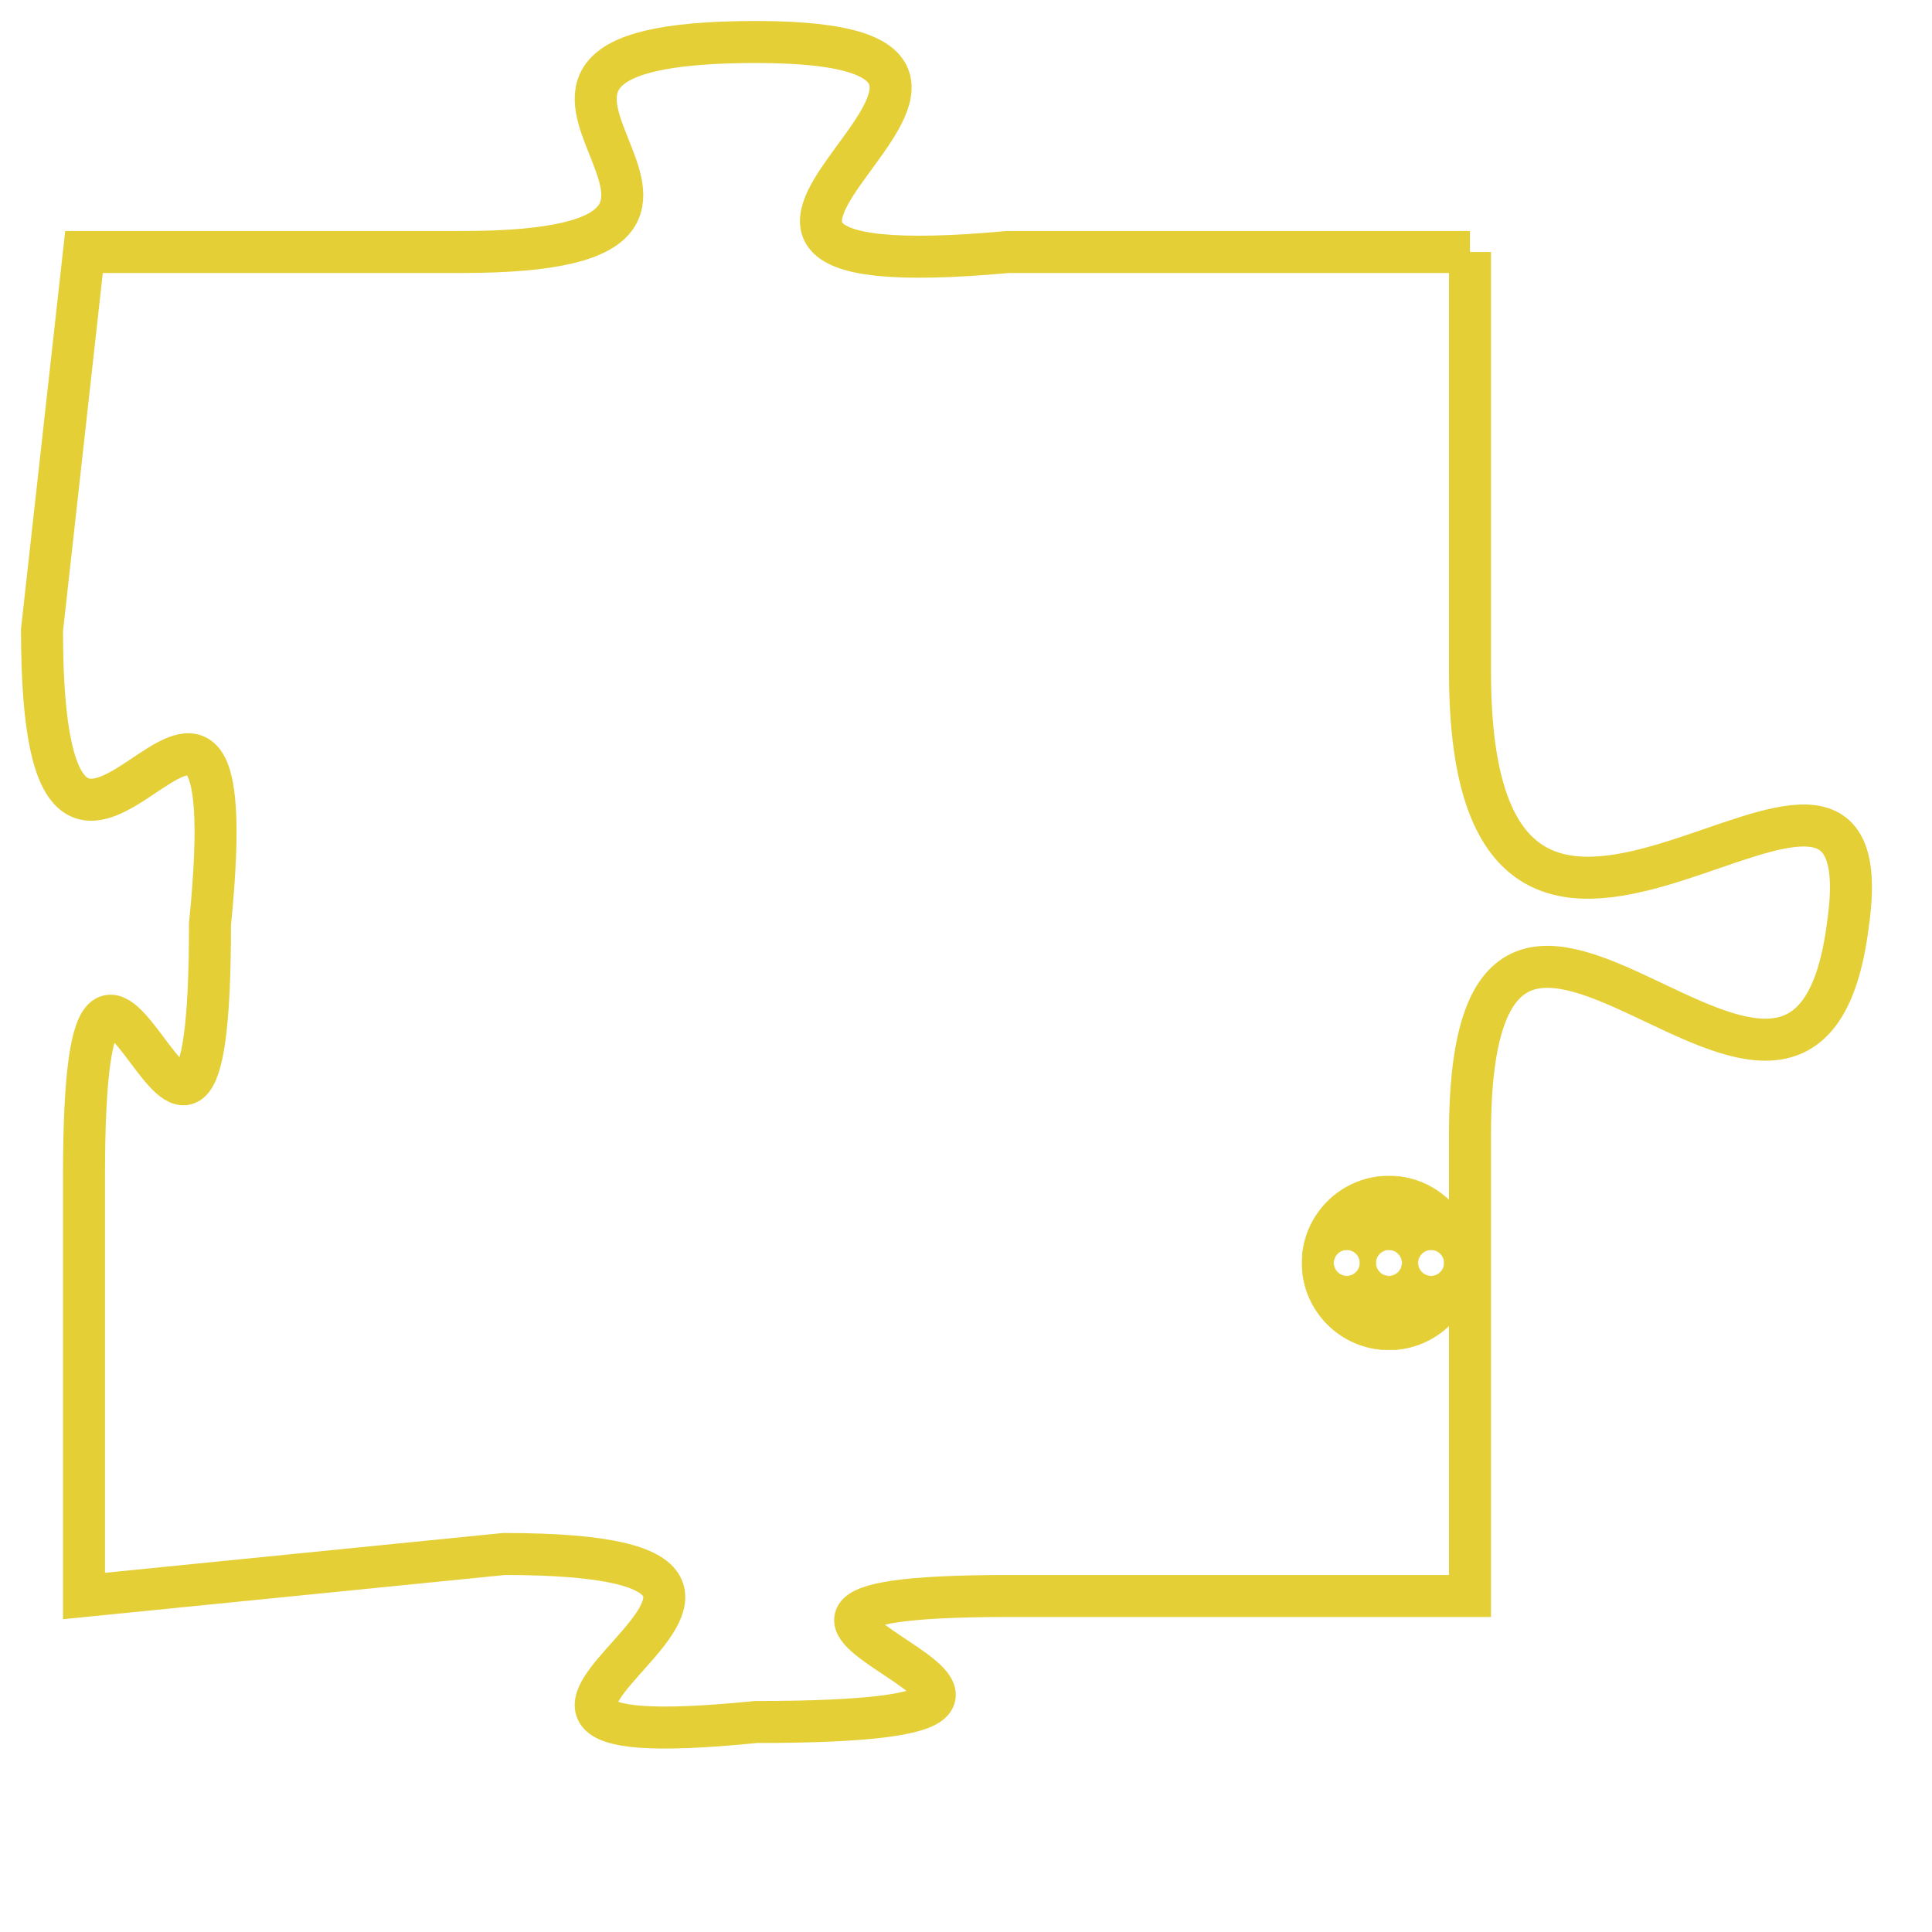 <svg version="1.1" xmlns="http://www.w3.org/2000/svg" xmlns:xlink="http://www.w3.org/1999/xlink" fill="transparent" x="0" y="0" width="350" height="350" preserveAspectRatio="xMinYMin slice"><style type="text/css">.links{fill:transparent;stroke: #E4CF37;}.links:hover{fill:#63D272; opacity:0.4;}</style><defs><g id="allt"><path id="t1920" d="M3333,448 L3322,448 C3311,449 3325,443 3316,443 C3307,443 3318,448 3309,448 L3300,448 3300,448 L3299,457 C3299,467 3304,454 3303,464 C3303,474 3300,460 3300,470 L3300,480 3300,480 L3310,479 C3320,479 3306,484 3316,483 C3327,483 3312,480 3322,480 L3333,480 3333,480 L3333,469 C3333,459 3341,472 3342,464 C3343,457 3333,469 3333,458 L3333,448"/></g><clipPath id="c" clipRule="evenodd" fill="transparent"><use href="#t1920"/></clipPath></defs><svg viewBox="3298 442 46 43" preserveAspectRatio="xMinYMin meet"><svg width="4380" height="2430"><g><image crossorigin="anonymous" x="0" y="0" href="https://nftpuzzle.license-token.com/assets/completepuzzle.svg" width="100%" height="100%" /><g class="links"><use href="#t1920"/></g></g></svg><svg x="3329" y="470" height="9%" width="9%" viewBox="0 0 330 330"><g><a xlink:href="https://nftpuzzle.license-token.com/" class="links"><title>See the most innovative NFT based token software licensing project</title><path fill="#E4CF37" id="more" d="M165,0C74.019,0,0,74.019,0,165s74.019,165,165,165s165-74.019,165-165S255.981,0,165,0z M85,190 c-13.785,0-25-11.215-25-25s11.215-25,25-25s25,11.215,25,25S98.785,190,85,190z M165,190c-13.785,0-25-11.215-25-25 s11.215-25,25-25s25,11.215,25,25S178.785,190,165,190z M245,190c-13.785,0-25-11.215-25-25s11.215-25,25-25 c13.785,0,25,11.215,25,25S258.785,190,245,190z"></path></a></g></svg></svg></svg>